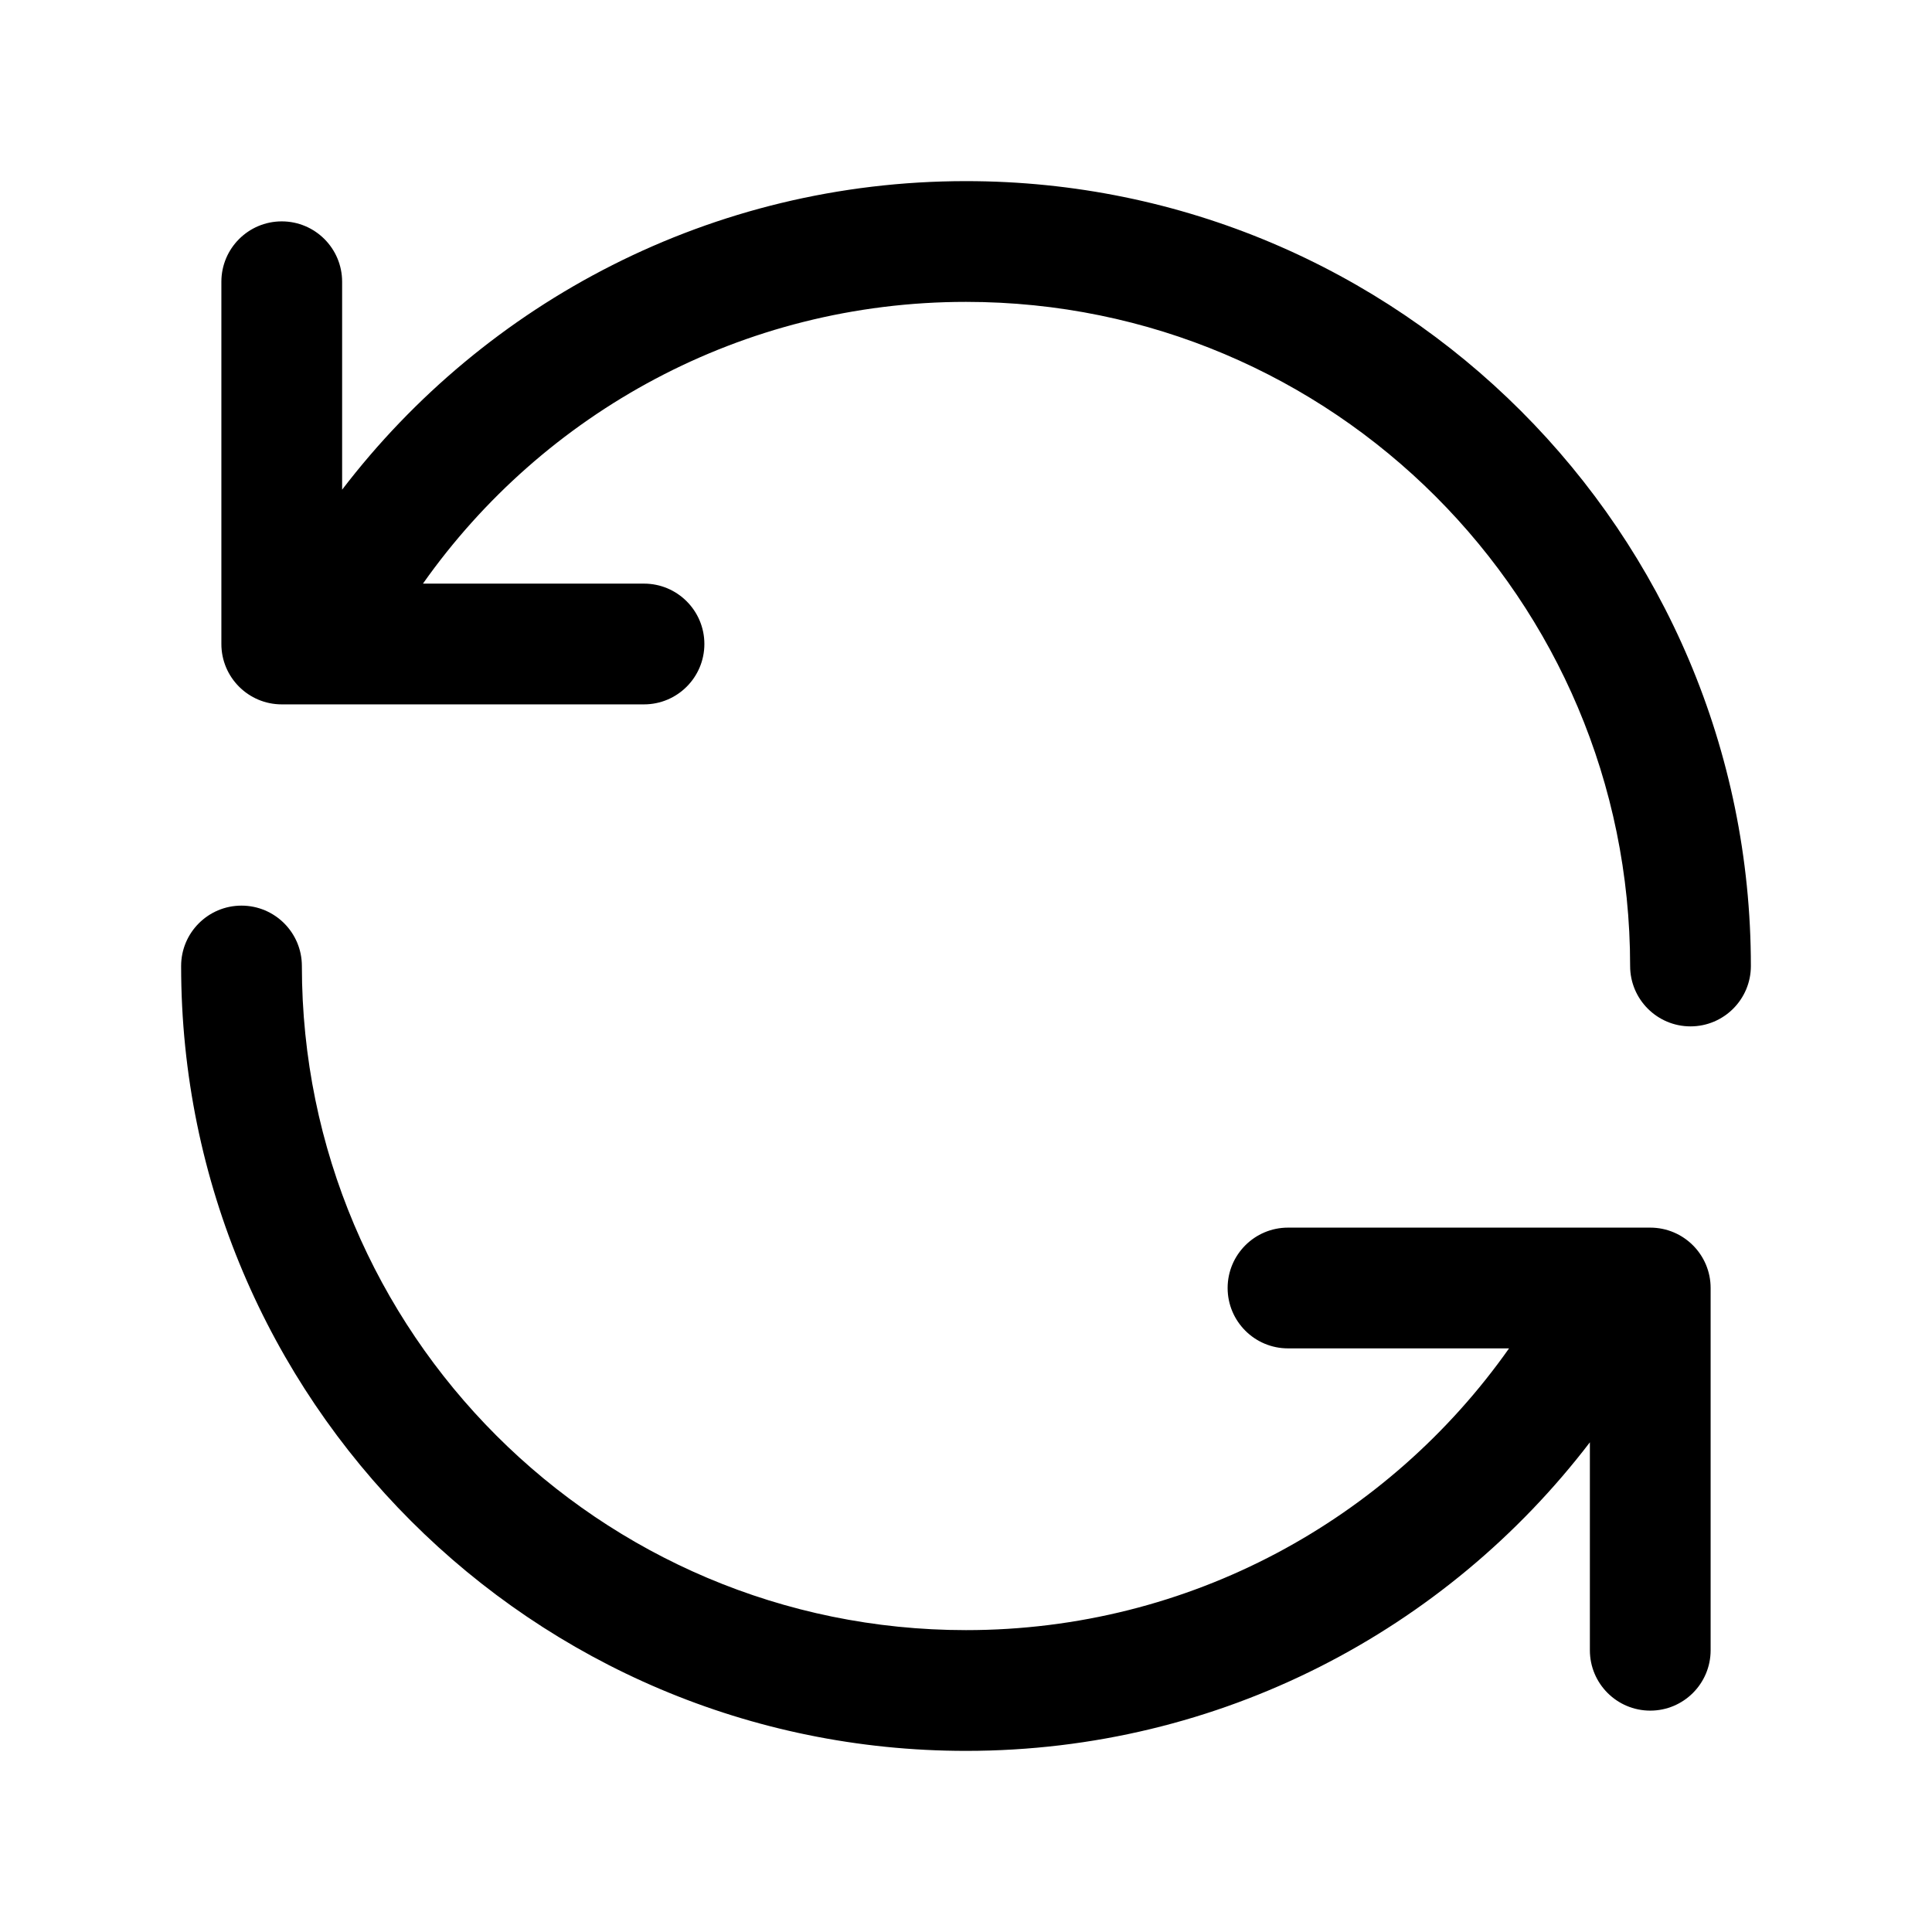 <svg width="1em" height="1em" viewBox="0 0 24 24" fill="none" xmlns="http://www.w3.org/2000/svg">
<path fill-rule="evenodd" clip-rule="evenodd" d="M12 3.75C9.213 3.75 6.748 5.132 5.254 7.25H8C8.414 7.25 8.75 7.586 8.75 8C8.75 8.414 8.414 8.75 8 8.75H3.5C3.086 8.75 2.75 8.414 2.75 8V3.5C2.75 3.086 3.086 2.75 3.5 2.75C3.914 2.75 4.25 3.086 4.25 3.5V6.083C6.031 3.754 8.839 2.25 12 2.25C17.385 2.25 21.75 6.615 21.75 12C21.75 12.414 21.414 12.75 21 12.75C20.586 12.75 20.25 12.414 20.25 12C20.25 7.444 16.556 3.75 12 3.75ZM3 11.25C3.414 11.25 3.75 11.586 3.75 12C3.75 16.556 7.444 20.25 12 20.25C14.787 20.25 17.252 18.869 18.746 16.75H16C15.586 16.75 15.25 16.414 15.25 16C15.25 15.586 15.586 15.25 16 15.25H20.5C20.914 15.25 21.25 15.586 21.25 16V20.5C21.25 20.914 20.914 21.25 20.5 21.25C20.086 21.25 19.75 20.914 19.75 20.5V17.917C17.969 20.246 15.161 21.75 12 21.75C6.615 21.75 2.25 17.385 2.25 12C2.25 11.586 2.586 11.25 3 11.25Z" fill="currentColor"/>
</svg>
